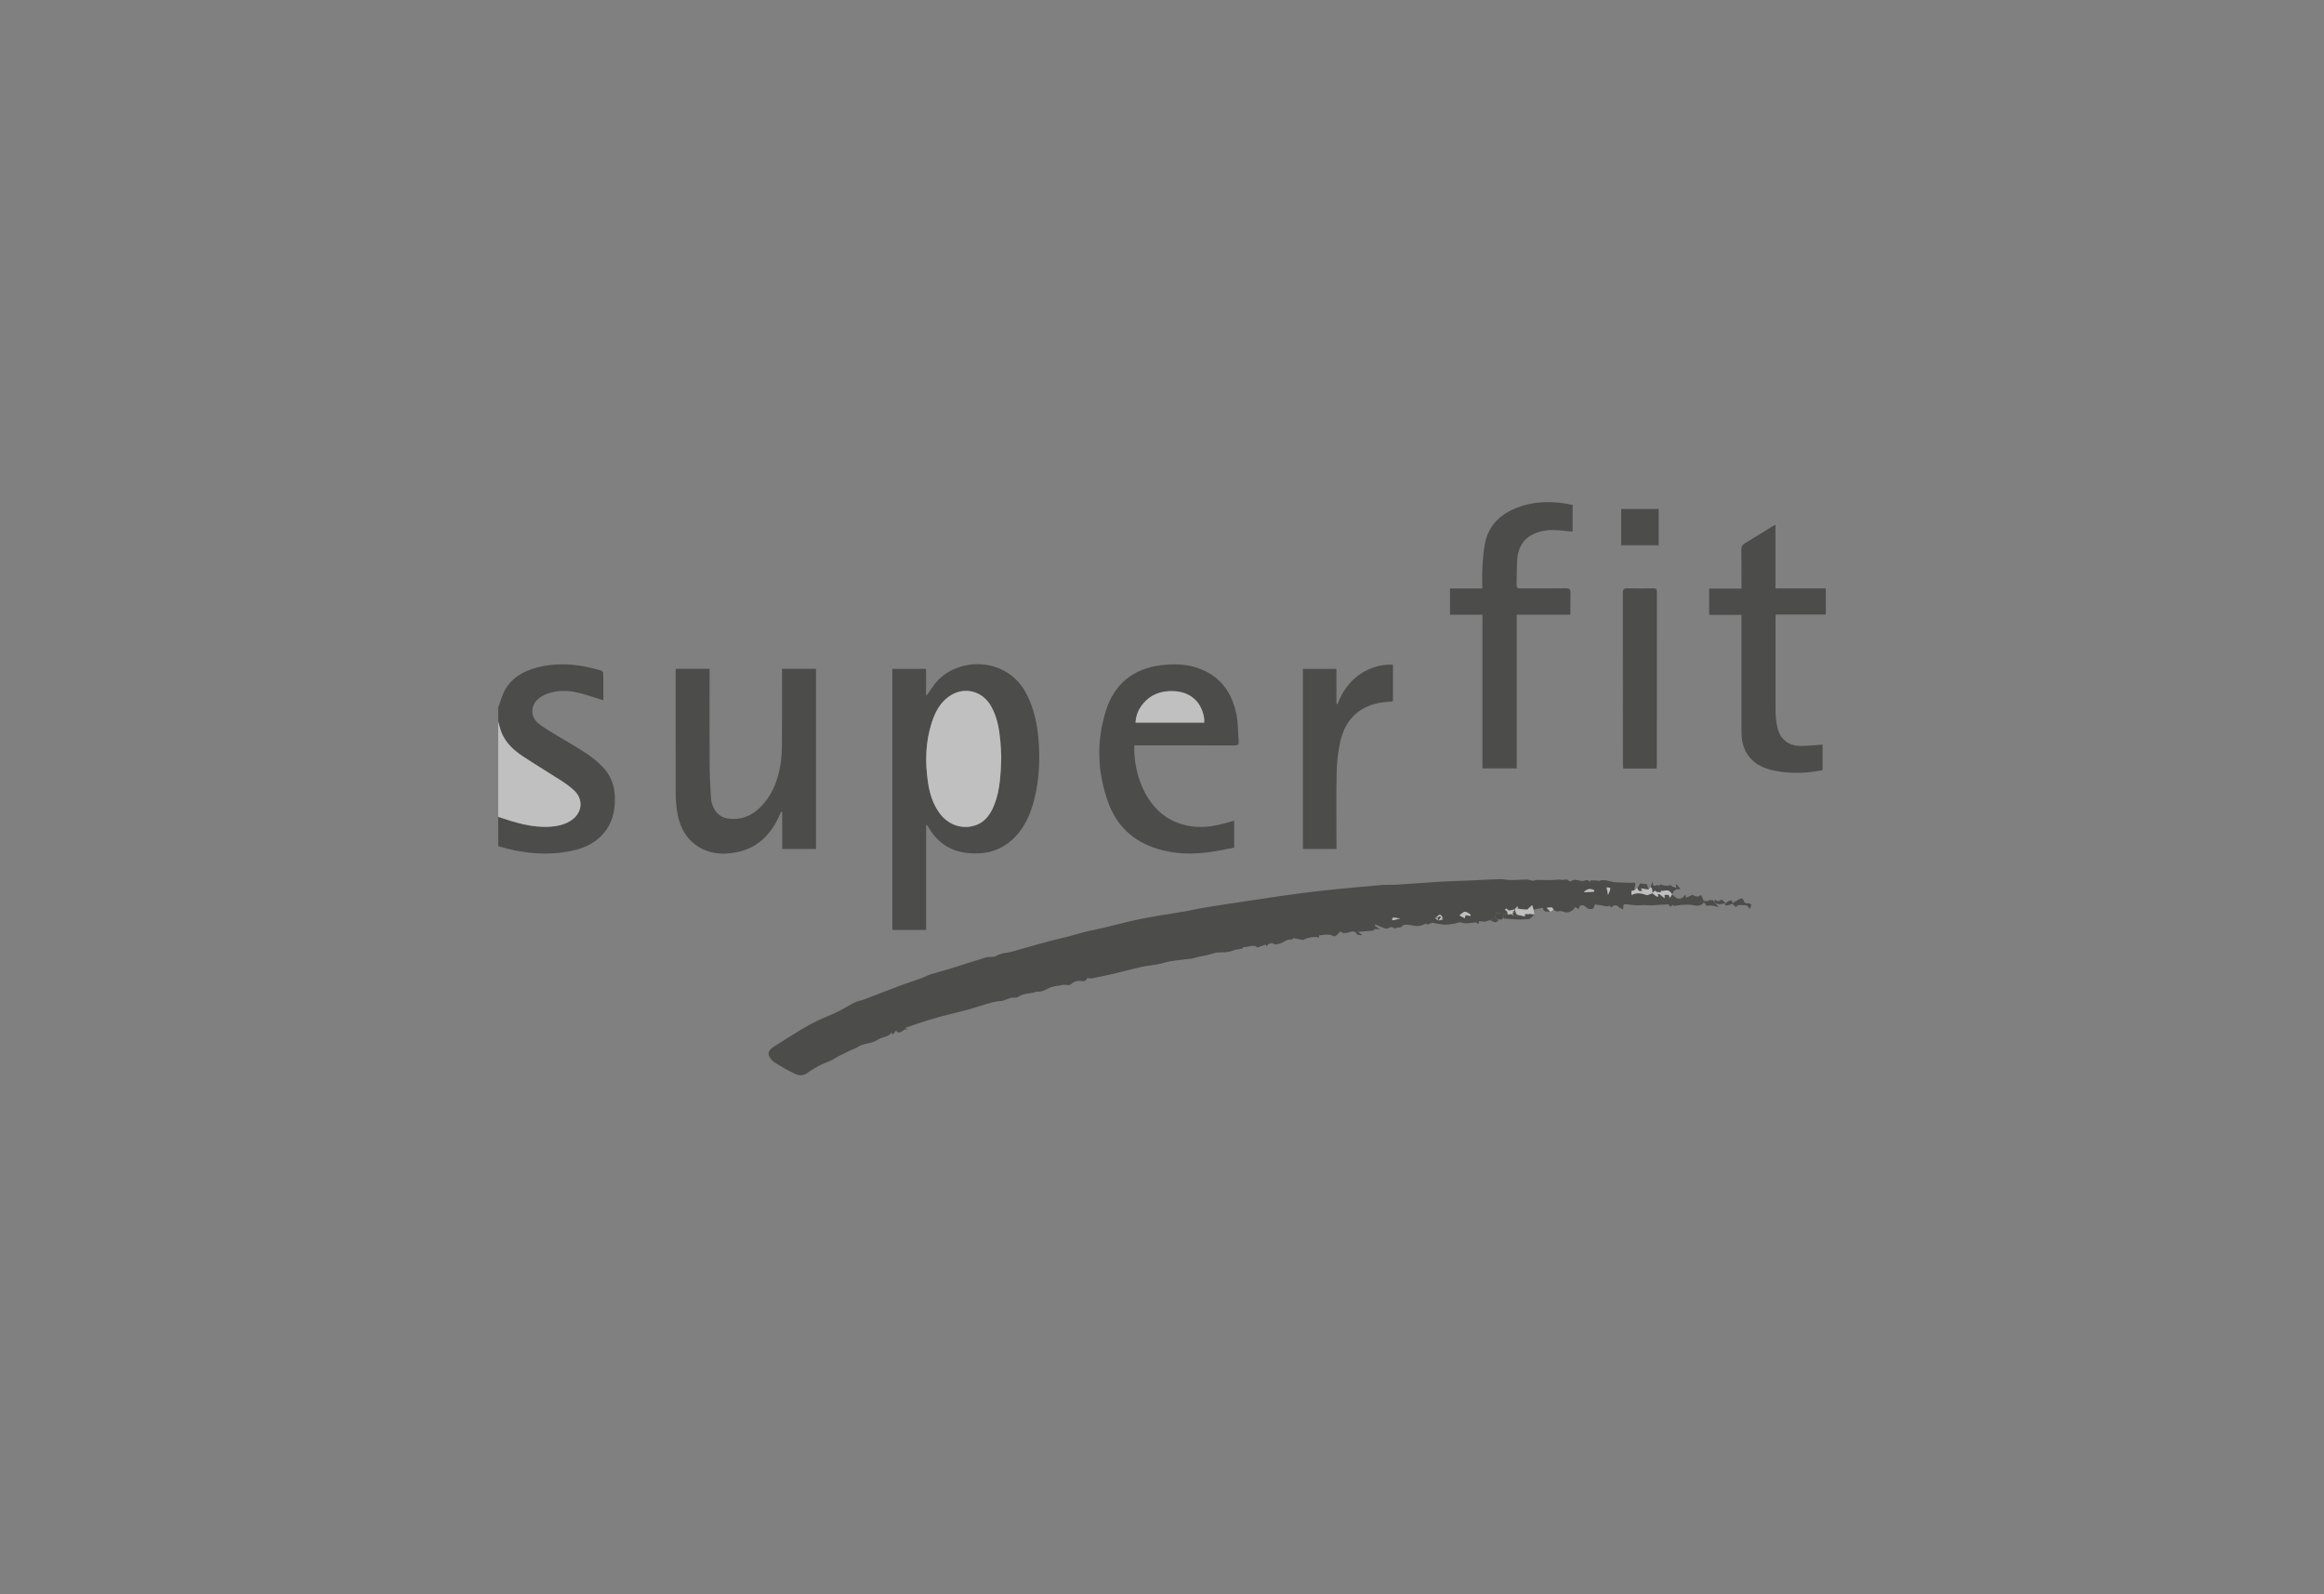 <svg version="1.1" xmlns="http://www.w3.org/2000/svg" xmlns:xlink="http://www.w3.org/1999/xlink" x="0px" y="0px" viewBox="0 0 274 188">
<rect x="0" y="0" width="274" height="188" fill="#808080" stroke="none"/>
<g id="superfit" opacity="0.5">
	<path fill="#181716" d="M58.737,83.444c0.291-0.751,0.477-1.568,0.895-2.241c0.983-1.584,2.577-2.289,4.334-2.64
		c2.327-0.465,4.612-0.17,6.862,0.492c0.12,0.035,0.291,0.188,0.293,0.289c0.021,1.067,0.013,2.134,0.013,3.235
		c-0.922-0.286-1.779-0.585-2.653-0.816c-1.317-0.348-2.644-0.437-3.959,0.038c-0.03,0.011-0.062,0.016-0.091,0.029
		c-0.8,0.362-1.514,0.829-1.653,1.776c-0.137,0.936,0.437,1.564,1.131,2.026c1.13,0.751,2.307,1.431,3.474,2.126
		c1.279,0.762,2.554,1.525,3.605,2.604c0.959,0.984,1.453,2.152,1.498,3.528c0.045,1.389-0.15,2.716-0.95,3.89
		c-1.007,1.477-2.49,2.216-4.184,2.561c-2.917,0.596-5.786,0.292-8.615-0.558v-3.46c1.984,0.664,3.976,1.297,6.109,1.159
		c0.932-0.06,1.834-0.26,2.611-0.826c1.188-0.867,1.33-2.376,0.278-3.397c-0.454-0.44-0.979-0.819-1.512-1.165
		c-1.525-0.989-3.09-1.919-4.603-2.926c-1.058-0.704-1.993-1.56-2.488-2.777c-0.172-0.421-0.266-0.874-0.395-1.313V83.444z"/>
	<path fill="#FFFFFF" d="M58.737,85.078c0.129,0.439,0.223,0.892,0.395,1.313c0.495,1.217,1.43,2.073,2.488,2.777
		c1.513,1.007,3.078,1.937,4.603,2.926c0.533,0.346,1.058,0.725,1.512,1.166c1.052,1.02,0.91,2.529-0.278,3.396
		c-0.777,0.566-1.679,0.766-2.611,0.826c-2.133,0.138-4.125-0.495-6.109-1.159V85.078z"/>
	<path fill="#181716" d="M165.078,108.325c-0.92-0.184-0.952-0.171-0.918,0.195C164.462,108.456,164.77,108.391,165.078,108.325
		 M187.956,105.146c-0.008-0.065-0.017-0.131-0.025-0.197c-0.4-0.154-0.784-0.203-1.196,0.268
		C187.209,105.19,187.582,105.168,187.956,105.146 M189.595,105.523c0.368-0.856,0.368-0.856-0.182-0.882
		C189.477,104.952,189.536,105.238,189.595,105.523 M173.333,108.012c0.018-0.055,0.036-0.11,0.054-0.165
		c-0.227-0.12-0.464-0.348-0.679-0.329c-0.225,0.02-0.428,0.278-0.639,0.431c0.275,0.142,0.456,0.236,0.632,0.327
		c0.031-0.122,0.064-0.255,0.093-0.368C172.994,107.947,173.164,107.98,173.333,108.012 M169.36,108.235l-0.005,0.003
		c-0.066,0.003-0.133,0.006-0.199,0.009c0.152,0.095,0.303,0.19,0.455,0.286l-0.016,0.008c0.182-0.045,0.363-0.09,0.544-0.135
		c-0.002-0.054-0.005-0.108-0.007-0.162c-0.311-0.471-0.375-0.479-0.768-0.102C169.363,108.173,169.361,108.204,169.36,108.235
		 M200.888,106.402c-0.341,0.47-0.782,0.442-1.294,0.333c-0.408-0.087-0.846-0.056-1.269-0.038c-0.314,0.014-0.624,0.1-0.937,0.135
		c-0.052,0.005-0.138-0.139-0.167-0.126c-0.092,0.043-0.165,0.128-0.3,0.244c-0.093-0.139-0.173-0.257-0.205-0.305
		c-0.598,0.034-1.129,0.036-1.651,0.101c-0.515,0.065-1.016-0.066-1.538-0.006c-0.594,0.067-1.21-0.06-1.816-0.103
		c0-0.001-0.015-0.039-0.015-0.039l0.029,0.038h-0.29c-0.023,0.17-0.044,0.324-0.081,0.593c-0.195-0.102-0.381-0.15-0.495-0.268
		c-0.311-0.318-0.581-0.271-0.856,0.031c-0.018,0-0.035,0-0.053,0c-0.056-0.061-0.111-0.121-0.167-0.182h0.006
		c-0.113,0.027-0.231,0.089-0.338,0.075c-0.282-0.038-0.558-0.113-0.838-0.163c-0.093-0.017-0.204,0.022-0.284-0.014
		c-0.199-0.092-0.324-0.108-0.37,0.164c-0.022,0.126-0.128,0.237-0.164,0.301c-0.147,0.009-0.252,0.016-0.357,0.023
		c-0.429,0.02-0.582-0.708-1.224-0.342c-0.007,0.047-0.025,0.177-0.048,0.332c-0.189-0.081-0.348-0.149-0.509-0.218
		c-0.116,0.437-0.801,0.773-1.284,0.565c-0.257-0.111-0.442-0.143-0.708-0.059c-0.136,0.042-0.337-0.122-0.508-0.193
		c-0.136-0.311-0.148-0.315-0.806-0.228c0.188,0.187,0.322,0.321,0.456,0.455c-0.062-0.012-0.124-0.036-0.186-0.033
		c-0.564,0.024-0.564,0.026-0.753-0.434c-0.355,0.077-0.71,0.154-1.064,0.231c-0.047-0.158-0.094-0.316-0.159-0.537
		c-0.246,0.218-0.433,0.384-0.619,0.549c-0.018-0.025-0.037-0.051-0.055-0.076c0.018,0.024,0.035,0.048,0.052,0.072
		c-0.061-0.017-0.123-0.034-0.184-0.051c-0.038,0.008-0.077,0.015-0.115,0.022c-0.268-0.035-0.536-0.07-0.825-0.107
		c0,0,0.027-0.095,0.054-0.189c-0.027-0.021-0.053-0.042-0.08-0.062c-0.092,0.114-0.183,0.228-0.275,0.343
		c-0.243,0.053-0.486,0.105-0.684,0.148c-0.106-0.084-0.218-0.178-0.339-0.255c-0.01-0.006-0.092,0.102-0.141,0.157
		c0.091,0.071,0.213,0.125,0.265,0.217c0.056,0.1,0.047,0.237,0.066,0.358c-0.182-0.04-0.365-0.081-0.547-0.121
		c-0.26-0.024-0.52-0.048-0.834-0.077c-0.035,0.187-0.07,0.38-0.106,0.572c-0.19,0.09-0.381,0.181-0.572,0.271
		c-0.254,0.068-0.508,0.137-0.762,0.205c0.002-0.016,0.004-0.032,0.005-0.047c0.008,0.008,0.017,0.016,0.025,0.024
		c-0.174-0.021-0.349-0.042-0.574-0.069c-0.016,0.068-0.046,0.193-0.075,0.317c-0.037,0.006-0.089,0.024-0.094,0.016
		c-0.163-0.29-0.432-0.137-0.642-0.128c-0.423,0.017-0.821,0.147-1.268-0.04c-0.236-0.098-0.588,0.103-0.891,0.143
		c-0.401,0.052-0.808,0.127-1.207,0.103c-0.461-0.027-0.915-0.155-1.374-0.225c-0.054-0.009-0.121,0.065-0.182,0.101
		c0,0.001,0.013-0.013,0.013-0.013c-0.423,0.172-0.423,0.172-0.532,0.009c-0.173,0.07-0.319,0.123-0.46,0.187
		c-0.735,0.331-1.464-0.192-2.192-0.008c-0.129,0.032-0.227,0.19-0.328,0.28c-0.092,0-0.21-0.014-0.324,0.003
		c-0.173,0.025-0.422,0.161-0.5,0.092c-0.285-0.252-0.479-0.104-0.734,0.029c-0.117,0.061-0.324-0.005-0.473-0.06
		c-0.334-0.123-0.657-0.276-0.984-0.416c-0.025,0.05-0.05,0.1-0.075,0.15c0.172,0.118,0.344,0.236,0.606,0.416h-0.709
		c-0.007,0.03-0.035,0.151-0.039,0.166c-0.61,0.044-1.189,0.086-1.827,0.133c0.182,0.144,0.305,0.241,0.428,0.337
		c-0.009,0.029-0.017,0.058-0.026,0.087c-0.185-0.049-0.468-0.038-0.539-0.155c-0.374-0.618-0.884-0.114-1.295-0.128
		c-0.217-0.007-0.375,0.099-0.525-0.135c-0.018-0.029-0.112-0.01-0.171-0.014c0,0.001,0.018-0.009,0.018-0.009
		c-0.13,0.138-0.249,0.288-0.394,0.409c-0.093,0.077-0.27,0.188-0.329,0.152c-0.56-0.346-1.151-0.17-1.759-0.112v0.294
		c-0.241-0.257-1.588-0.024-1.857,0.257c-0.393-0.079-0.752-0.151-1.162-0.233c-0.048,0.034-0.165,0.184-0.261,0.171
		c-0.606-0.08-0.99,0.465-1.541,0.519c-0.152,0.015-0.343,0.087-0.449,0.023c-0.406-0.246-0.676-0.084-0.935,0.28
		c-0.034-0.112-0.056-0.185-0.071-0.235c-0.305,0.106-0.614,0.214-1.002,0.349c-0.448-0.455-1.066,0.02-1.671-0.057
		c-0.032,0.083-0.077,0.199-0.072,0.184c-0.415,0.08-0.796,0.094-1.126,0.231c-0.545,0.226-1.097,0.217-1.665,0.222
		c-0.337,0.003-0.673,0.109-1.001,0.217c-0.153,0.037-0.306,0.077-0.459,0.11c-0.344,0.074-0.689,0.14-1.032,0.218
		c-0.254,0.057-0.501,0.154-0.758,0.188c-0.777,0.104-1.562,0.162-2.336,0.287c-0.555,0.089-1.093,0.276-1.645,0.382
		c-0.641,0.123-1.298,0.172-1.935,0.313c-1.025,0.227-2.036,0.514-3.058,0.753c-0.911,0.214-1.828,0.404-2.745,0.588
		c-0.161,0.032-0.339-0.02-0.535-0.035c-0.117,0.269-0.276,0.427-0.715,0.35c-0.348-0.062-0.861,0.046-1.096,0.282
		c-0.368,0.369-0.722,0.094-1.067,0.175c-0.575,0.136-1.177,0.112-1.728,0.409c-0.386,0.207-0.793,0.433-1.279,0.384
		c-0.158-0.016-0.325,0.094-0.492,0.126c-0.421,0.081-0.852,0.12-1.263,0.232c-0.311,0.085-0.619,0.399-0.891,0.359
		c-0.649-0.096-1.115,0.379-1.729,0.4c-0.618,0.02-1.233,0.239-1.84,0.405c-0.644,0.177-1.27,0.416-1.915,0.588
		c-1.077,0.288-2.167,0.527-3.242,0.818c-0.869,0.236-1.727,0.511-2.585,0.784c-0.541,0.172-1.073,0.372-1.671,0.581
		c0.145,0.068,0.21,0.099,0.277,0.13c-0.023,0.028-0.048,0.067-0.055,0.064c-0.44-0.179-0.693,0.614-1.169,0.224
		c-0.031-0.026-0.038-0.082-0.072-0.16c-0.163,0.209-0.274,0.351-0.41,0.526c-0.058-0.091-0.104-0.164-0.149-0.237
		c-0.406,0.559-1.145,0.49-1.64,0.837c-0.704,0.494-1.589,0.375-2.288,0.828c-0.273,0.177-0.601,0.269-0.896,0.416
		c-0.669,0.333-1.361,0.632-1.992,1.027c-0.57,0.356-1.223,0.497-1.794,0.827c-0.438,0.253-0.889,0.493-1.289,0.799
		c-0.467,0.358-0.977,0.357-1.434,0.143c-0.838-0.393-1.649-0.856-2.434-1.349c-0.287-0.18-0.55-0.494-0.678-0.807
		c-0.173-0.424,0.134-0.782,0.463-0.998c1.13-0.738,2.28-1.447,3.434-2.146c0.57-0.345,1.154-0.672,1.755-0.958
		c0.793-0.379,1.621-0.685,2.412-1.069c0.695-0.339,1.347-0.766,2.042-1.107c0.358-0.176,0.772-0.233,1.15-0.376
		c1.413-0.535,2.818-1.093,4.234-1.622c0.829-0.309,1.676-0.571,2.508-0.872c0.356-0.129,0.685-0.333,1.044-0.447
		c0.735-0.233,1.486-0.412,2.222-0.64c1.442-0.446,2.874-0.926,4.32-1.357c0.392-0.116,0.901,0.02,1.218-0.179
		c0.621-0.391,1.32-0.331,1.966-0.531c1.103-0.342,2.226-0.62,3.334-0.947c1.481-0.437,3.002-0.709,4.478-1.171
		c0.896-0.28,1.836-0.42,2.753-0.637c1.527-0.361,3.043-0.78,4.58-1.087c1.737-0.347,3.495-0.592,5.241-0.892
		c0.559-0.096,1.109-0.244,1.668-0.34c1.043-0.178,2.089-0.34,3.135-0.501c1.512-0.232,3.023-0.461,4.536-0.684
		c1.338-0.197,2.677-0.396,4.018-0.573c1.182-0.157,2.367-0.301,3.553-0.421c2.006-0.202,4.013-0.393,6.022-0.563
		c0.707-0.059,1.422-0.019,2.131-0.064c1.687-0.105,3.372-0.247,5.059-0.347c1.129-0.068,2.261-0.083,3.391-0.132
		c1.168-0.051,2.334-0.132,3.502-0.165c0.416-0.012,0.836,0.111,1.254,0.113c0.632,0.002,1.265-0.068,1.897-0.069
		c0.243,0,0.485,0.128,0.732,0.151c0.138,0.013,0.285-0.1,0.428-0.101c0.573-0.003,1.146,0.026,1.718,0.022
		c0.429-0.003,0.872-0.113,1.282-0.035c0.274,0.052,0.616-0.189,0.84,0.153c0.026,0.039,0.176,0.049,0.224,0.013
		c0.475-0.358,0.956,0.006,1.43-0.028c0.11-0.008,0.216-0.06,0.326-0.078c0.085-0.015,0.184-0.035,0.257-0.005
		c0.071,0.03,0.116,0.12,0.173,0.184c0.055-0.059,0.109-0.167,0.165-0.169c0.284-0.006,0.568,0.014,0.851,0.03
		c0.016,0.001,0.041,0.072,0.042,0.072c0.731-0.366,1.422,0.127,2.144,0.129c0.683,0.002,1.374,0.079,2.066,0.038
		c0.074-0.004,0.156,0.122,0.154,0.12c-0.062,0.307-0.113,0.562-0.164,0.818c-0.41-0.063-0.316,0.189-0.288,0.509
		c0.699-0.366,1.333-0.144,1.824,0.03c0.3-0.107,0.472-0.168,0.643-0.23c0.125,0.105,0.251,0.209,0.38,0.317
		c0.005-0.019,0.445,0.305,0.223-0.157c0.065-0.027,0.161-0.096,0.191-0.074c0.213,0.153,0.413,0.324,0.633,0.503
		c-0.01-0.158-0.018-0.304-0.025-0.408h0.495c0.041,0.096,0.085,0.2,0.155,0.364c0.11-0.181,0.183-0.3,0.255-0.418
		c0.162,0.139,0.309,0.301,0.488,0.413c0.355,0.223,0.827,0.069,1.048-0.409c0.06,0.204,0.095,0.323,0.116,0.391
		c0.245-0.107,0.487-0.213,0.764-0.335c0.304,0.201,0.665,0.327,0.989-0.001c0.116,0.245,0.23,0.486,0.344,0.726V106.402z"/>
	<path fill="#181716" d="M118.05,89.369c-0.03-0.585-0.041-1.259-0.104-1.927c-0.138-1.468-0.366-2.915-1.129-4.219
		c-1.077-1.84-3.28-2.31-4.994-1.048c-1.024,0.753-1.575,1.834-1.958,3.004c-0.76,2.329-0.806,4.713-0.447,7.111
		c0.193,1.289,0.573,2.524,1.357,3.597c0.96,1.315,2.516,1.907,4.011,1.497c1.338-0.367,2.025-1.383,2.482-2.596
		C117.916,93.069,117.977,91.261,118.05,89.369 M109.189,97.308v12.348h-3.984V78.878h3.978v3.068
		c0.034,0.009,0.068,0.018,0.102,0.026c0.292-0.42,0.57-0.852,0.878-1.26c2.474-3.275,8.6-3.479,10.933,1.253
		c0.796,1.616,1.185,3.337,1.333,5.11c0.2,2.383,0.112,4.759-0.465,7.094c-0.464,1.875-1.218,3.602-2.703,4.916
		c-1.456,1.289-3.19,1.694-5.081,1.519c-2.155-0.2-3.733-1.292-4.777-3.176c-0.029-0.052-0.07-0.098-0.105-0.146
		C109.261,97.29,109.225,97.299,109.189,97.308"/>
	<path fill="#181716" d="M79.659,78.869h4.001v0.622c0,3.556-0.013,7.113,0.007,10.669c0.007,1.278,0.068,2.558,0.15,3.834
		c0.09,1.41,0.865,2.358,2.001,2.525c1.408,0.207,2.623-0.219,3.654-1.172c1.46-1.35,2.179-3.094,2.516-5.003
		c0.147-0.829,0.196-1.683,0.204-2.527c0.024-2.803,0.009-5.607,0.009-8.41v-0.539h4.009v21.25h-3.988v-4.385
		c-0.038-0.009-0.077-0.018-0.116-0.028c-0.109,0.235-0.216,0.47-0.328,0.704c-1.004,2.107-2.539,3.606-4.885,4.077
		c-1.856,0.372-3.643,0.196-5.16-1.086c-1.187-1.003-1.707-2.37-1.926-3.857c-0.109-0.74-0.14-1.497-0.142-2.247
		c-0.012-4.597-0.006-9.195-0.006-13.792V78.869z"/>
	<path fill="#181716" d="M141.969,85.212c0-0.218,0.021-0.379-0.004-0.534c-0.307-1.929-1.618-3.084-3.556-3.178
		c-1.483-0.071-2.741,0.371-3.688,1.543c-0.5,0.618-0.79,1.331-0.838,2.169H141.969z M133.732,87.895
		c-0.093,3.343,1.314,7.22,4.36,8.793c2.064,1.066,4.215,0.995,6.389,0.377c0.306-0.087,0.612-0.178,0.919-0.265
		c0.026-0.007,0.059,0.01,0.108,0.018v3.137c-0.98,0.18-1.956,0.398-2.944,0.534c-2.063,0.283-4.112,0.215-6.12-0.398
		c-2.86-0.874-4.813-2.74-5.81-5.534c-1.254-3.518-1.379-7.115-0.27-10.685c0.989-3.186,3.205-5.02,6.551-5.432
		c1.561-0.192,3.1-0.133,4.58,0.437c2.485,0.959,3.796,2.894,4.288,5.413c0.198,1.01,0.168,2.065,0.259,3.097
		c0.035,0.399-0.109,0.517-0.509,0.516c-3.731-0.014-7.462-0.008-11.194-0.008C134.136,87.895,133.933,87.895,133.732,87.895"/>
	<path fill="#181716" d="M174.778,72.488h-3.825v-3.099h3.809c0-0.839-0.041-1.608,0.01-2.371c0.068-1.033,0.114-2.082,0.337-3.086
		c0.457-2.063,1.87-3.347,3.775-4.074c2.117-0.808,4.301-0.808,6.527-0.318v3.153c-0.833-0.072-1.653-0.202-2.471-0.193
		c-0.595,0.007-1.216,0.118-1.775,0.321c-1.462,0.531-2.186,1.663-2.289,3.181c-0.066,0.972-0.033,1.951-0.07,2.926
		c-0.014,0.365,0.119,0.463,0.47,0.46c1.777-0.014,3.555,0.009,5.332-0.016c0.453-0.007,0.571,0.143,0.556,0.571
		c-0.03,0.828-0.009,1.657-0.009,2.542h-6.332V90.61h-4.045V72.488z"/>
	<path fill="#181716" d="M205.321,69.404c0-1.599,0.012-3.087-0.009-4.574c-0.005-0.362,0.093-0.579,0.411-0.768
		c1.085-0.644,2.151-1.32,3.226-1.982c0.104-0.064,0.217-0.116,0.379-0.203v7.504h5.935v3.083h-5.898
		c-0.013,0.198-0.03,0.35-0.03,0.502c-0.001,3.698-0.009,7.397,0.007,11.095c0.003,0.538,0.078,1.084,0.189,1.612
		c0.311,1.482,1.291,2.29,2.812,2.29c0.84,0,1.68-0.103,2.538-0.161v3.009c-1.412,0.297-2.825,0.392-4.247,0.268
		c-0.664-0.058-1.335-0.159-1.977-0.334c-2.17-0.59-3.331-2.136-3.334-4.391c-0.006-4.403-0.002-8.806-0.002-13.209v-0.64h-3.811
		v-3.101H205.321z"/>
	<path fill="#181716" d="M157.691,83.03c0.651-1.702,1.689-3.074,3.322-3.922c1.06-0.55,2.134-0.783,3.219-0.727v4.325
		c-0.566,0.063-1.156,0.082-1.726,0.2c-2.436,0.504-3.891,2.074-4.458,4.419c-0.297,1.23-0.426,2.522-0.456,3.79
		c-0.065,2.8-0.02,5.604-0.02,8.406v0.598h-3.96V78.876h3.953v4.12C157.607,83.007,157.649,83.019,157.691,83.03"/>
	<path fill="#181716" d="M195.306,90.623h-3.929c-0.012-0.175-0.033-0.343-0.033-0.511c-0.001-6.725,0.003-13.451-0.01-20.176
		c-0.001-0.441,0.123-0.577,0.564-0.563c1.008,0.03,2.017,0.017,3.026,0.005c0.3-0.004,0.425,0.079,0.424,0.404
		c-0.007,6.853-0.006,13.707-0.008,20.561C195.34,90.421,195.322,90.499,195.306,90.623"/>
	<rect x="191.136" y="60.02" fill="#181716" width="4.424" height="4.281"/>
	<path fill="#181716" d="M177.218,107.74c0.182,0.041,0.365,0.081,0.547,0.122c0.241-0.067,0.492-0.18,0.653,0.137
		c0.007,0.018,0.015,0.037,0.026,0.056c0.053-0.001,0.106-0.001,0.159-0.002c0.083-0.065,0.166-0.13,0.249-0.195
		c0.327,0.074,0.655,0.147,0.949,0.214c-0.169-0.547,0.496-0.141,0.484-0.323c0.221,0.027,0.42,0.051,0.619,0.076
		c-0.171,0.169-0.323,0.365-0.519,0.498c-0.114,0.078-0.296,0.068-0.448,0.078c-0.293,0.018-0.588,0.04-0.881,0.028
		c-0.591-0.024-1.182-0.069-1.772-0.113c-0.011-0.001-0.013-0.105-0.02-0.159C177.249,108.02,177.233,107.88,177.218,107.74"/>
	<path fill="#FFFFFF" d="M180.904,107.824c-0.199-0.024-0.398-0.049-0.619-0.076c0.012,0.182-0.653-0.224-0.484,0.323
		c-0.295-0.066-0.622-0.14-0.949-0.213c-0.047-0.046-0.093-0.091-0.14-0.137l0.017-0.008c-0.047-0.163-0.095-0.326-0.143-0.489
		l0.012,0.011c0.092-0.114,0.183-0.228,0.275-0.343c0.026,0.021,0.053,0.042,0.08,0.062c-0.027,0.095-0.054,0.189-0.054,0.189
		c0.288,0.038,0.557,0.073,0.825,0.107c0.01,0.023,0.02,0.045,0.031,0.068c0.028-0.03,0.056-0.059,0.083-0.089
		c0.062,0.017,0.123,0.033,0.185,0.05l0.002,0.004c0.187-0.165,0.373-0.33,0.62-0.548c0.065,0.221,0.112,0.379,0.159,0.537
		C180.838,107.456,180.871,107.64,180.904,107.824"/>
	<path fill="#FFFFFF" d="M194.833,105.334c-0.172,0.061-0.343,0.123-0.643,0.23c-0.491-0.174-1.125-0.397-1.824-0.031
		c-0.029-0.32-0.123-0.571,0.287-0.508c0.135-0.114,0.27-0.227,0.404-0.34c0.068,0.268,0.174,0.476,0.554,0.319
		c-0.076-0.102-0.133-0.179-0.193-0.26c0.331,0.046,0.647,0.09,0.962,0.134c0.081-0.096,0.163-0.191,0.244-0.286
		c0.062,0.084,0.153,0.159,0.178,0.252c0.036,0.133,0.023,0.278,0.031,0.418C194.833,105.286,194.833,105.31,194.833,105.334"/>
	<path fill="#181716" d="M195.624,104.447c0.042-0.06,0.104-0.177,0.123-0.17c0.392,0.138,0.779,0.247,1.199,0.09
		c0.045-0.017,0.139,0.144,0.228,0.182c0.148,0.063,0.31,0.094,0.489,0.145c-0.041-0.152-0.067-0.253-0.094-0.354
		c0.033-0.021,0.066-0.042,0.098-0.063c0.159,0.196,0.318,0.393,0.476,0.589c-0.54-0.071-0.811,0.092-1.003,0.618
		c-0.226-0.458-0.542-0.583-1.022-0.425c-0.074,0.025-0.173-0.026-0.26-0.042C195.78,104.827,195.702,104.637,195.624,104.447"/>
	<path fill="#FFFFFF" d="M195.858,105.016c0.087,0.016,0.186,0.067,0.26,0.043c0.48-0.158,0.796-0.034,1.022,0.424l-0.001-0.023
		c-0.072,0.119-0.144,0.237-0.255,0.419c-0.069-0.164-0.113-0.268-0.154-0.364h-0.495c0.006,0.103,0.015,0.25,0.025,0.407
		c-0.221-0.178-0.42-0.35-0.633-0.502c-0.031-0.022-0.126,0.047-0.192,0.074c0.222,0.462-0.218,0.138-0.223,0.156
		c-0.129-0.107-0.254-0.212-0.379-0.316c0-0.024,0-0.048,0-0.072c0.16-0.137,0.303-0.41,0.521-0.062
		C195.487,105.043,195.817,105.425,195.858,105.016"/>
	<path fill="#181716" d="M204.251,106.514c0.254-0.159,0.498-0.337,0.764-0.472c0.2-0.102,0.475-0.181,0.551,0.129
		c0.08,0.331,0.29,0.366,0.55,0.356c0.254-0.01,0.402,0.059,0.322,0.348c0,0.001,0.011-0.019,0.011-0.019
		c-0.067,0.124-0.134,0.249-0.201,0.374c-0.097-0.585-0.564-0.466-0.888-0.504c-0.245-0.028-0.541-0.015-0.691,0.245
		c-0.149-0.138-0.283-0.264-0.417-0.389C204.252,106.559,204.251,106.537,204.251,106.514"/>
	<path fill="#181716" d="M195.858,105.016c-0.041,0.409-0.371,0.027-0.504,0.184c-0.218-0.348-0.361-0.075-0.521,0.062
		c-0.008-0.14,0.005-0.285-0.031-0.418c-0.025-0.093-0.116-0.168-0.178-0.252c0.055-0.185,0.109-0.371,0.196-0.665
		c0.033,0.436,0.104,0.67,0.5,0.441c0.065-0.037,0.2,0.047,0.304,0.077C195.702,104.636,195.78,104.826,195.858,105.016"/>
	<path fill="#181716" d="M200.888,106.402v-0.156h0.556c-0.004,0.03,0.007-0.047,0.016-0.104h0.517
		c0.033,0.055,0.098,0.163,0.162,0.27l-0.008-0.01c0.145,0.159,0.29,0.319,0.511,0.562c-0.34-0.079-0.571-0.159-0.808-0.181
		c-0.225-0.021-0.456,0.019-0.631,0.029C201.109,106.69,200.999,106.546,200.888,106.402"/>
	<path fill="#181716" d="M194.38,104.878c-0.315-0.044-0.631-0.088-0.962-0.134c0.06,0.082,0.117,0.159,0.193,0.261
		c-0.38,0.157-0.486-0.051-0.554-0.32c0.057-0.076,0.117-0.149,0.168-0.229c0.049-0.076,0.087-0.159,0.151-0.28
		c0.202,0.021,0.472,0.049,0.783,0.081C194.224,104.444,194.302,104.661,194.38,104.878"/>
	<path fill="#181716" d="M177.218,107.74c0.015,0.14,0.031,0.28,0.046,0.417c-0.098,0.119-0.196,0.241-0.252,0.31
		c-0.236-0.049-0.435-0.09-0.634-0.131c-0.034-0.034-0.067-0.067-0.1-0.101c0.036-0.192,0.071-0.384,0.106-0.571
		C176.697,107.692,176.958,107.716,177.218,107.74"/>
	<path fill="#181716" d="M203.454,106.504c-0.45,0.081-0.908,0.267-1.324-0.102l0.009,0.01c0.01-0.125,0.02-0.249,0.028-0.353
		c0.141,0.076,0.277,0.21,0.406,0.204c0.156-0.007,0.306-0.132,0.419-0.187c0.152,0.139,0.316,0.289,0.481,0.439L203.454,106.504z"
		/>
	<path fill="#181716" d="M203.454,106.504l0.019,0.011c0.109-0.088,0.207-0.2,0.331-0.259c0.253-0.12,0.476-0.136,0.447,0.258
		c0,0.022,0,0.045,0,0.068c-0.203,0.065-0.403,0.158-0.612,0.184C203.515,106.781,203.24,106.783,203.454,106.504"/>
	<path fill="#FFFFFF" d="M182.807,107.508c-0.134-0.134-0.268-0.268-0.456-0.455c0.658-0.087,0.67-0.083,0.806,0.228
		C183.04,107.357,182.924,107.432,182.807,107.508"/>
	<path fill="#181716" d="M176.278,108.235c0.033,0.034,0.066,0.067,0.099,0.101c0.095,0.047,0.189,0.095,0.31,0.155
		c-0.343,0.47-0.663,0.167-0.981,0.015C175.897,108.416,176.087,108.325,176.278,108.235"/>
	<path fill="#FFFFFF" d="M174.974,108.688c-0.008-0.008-0.017-0.016-0.025-0.025c-0.002,0.016-0.003,0.032-0.005,0.048
		L174.974,108.688"/>
	<polyline fill="#FFFFFF" points="168.681,108.893 168.667,108.906 168.681,108.893 	"/>
	<polyline fill="#FFFFFF" points="158,109.857 157.982,109.866 158,109.857 	"/>
	<path fill="#181716" d="M189.95,106.992c0.018,0,0.036,0,0.054,0c-0.014,0.023-0.029,0.046-0.043,0.069
		C189.957,107.038,189.954,107.015,189.95,106.992"/>
	<polyline fill="#FFFFFF" points="206.449,106.856 206.438,106.876 206.449,106.856 	"/>
	<polyline fill="#181716" points="189.79,106.81 189.783,106.81 189.79,106.81 	"/>
	<polyline fill="#FFFFFF" points="191.725,106.636 191.696,106.598 191.711,106.637 191.725,106.636 	"/>
	<path fill="#FFFFFF" d="M173.334,108.012c-0.169-0.033-0.339-0.065-0.54-0.104c-0.028,0.113-0.061,0.245-0.092,0.368
		c-0.177-0.091-0.357-0.185-0.633-0.328c0.212-0.152,0.415-0.41,0.64-0.43c0.214-0.019,0.451,0.209,0.678,0.328
		C173.37,107.902,173.352,107.957,173.334,108.012"/>
	<path fill="#FFFFFF" d="M178.598,107.236l-0.012-0.012c-0.028,0.084-0.056,0.168-0.084,0.252c-0.054-0.002-0.108-0.005-0.161-0.007
		l-0.009,0.02c0.028,0.17,0.057,0.34,0.085,0.509c-0.16-0.316-0.411-0.203-0.652-0.137c-0.02-0.12-0.01-0.257-0.066-0.358
		c-0.052-0.092-0.174-0.146-0.265-0.216c0.048-0.056,0.131-0.164,0.141-0.158c0.121,0.078,0.232,0.172,0.339,0.256
		C178.113,107.342,178.355,107.289,178.598,107.236"/>
	<path fill="#FFFFFF" d="M189.596,105.523c-0.059-0.286-0.118-0.571-0.182-0.882C189.964,104.666,189.964,104.666,189.596,105.523"
		/>
	<path fill="#FFFFFF" d="M187.956,105.146c-0.374,0.022-0.747,0.043-1.221,0.071c0.412-0.471,0.796-0.422,1.196-0.268
		C187.939,105.015,187.948,105.08,187.956,105.146"/>
	<path fill="#FFFFFF" d="M165.079,108.326c-0.308,0.065-0.616,0.131-0.919,0.195C164.127,108.154,164.158,108.142,165.079,108.326"
		/>
	<path fill="#FFFFFF" d="M169.364,108.142c0.393-0.378,0.458-0.369,0.768,0.102c-0.067,0.006-0.135,0.013-0.203,0.02
		c0.07,0.047,0.141,0.095,0.211,0.142c-0.182,0.045-0.363,0.09-0.544,0.135c0.094-0.133,0.189-0.265,0.283-0.398
		c-0.04-0.031-0.08-0.062-0.12-0.093c-0.102,0.061-0.204,0.122-0.306,0.183l0.014,0.016
		C169.433,108.213,169.398,108.178,169.364,108.142"/>
	<path fill="#181716" d="M169.452,108.233c0.102-0.061,0.205-0.122,0.307-0.183c0.04,0.031,0.08,0.062,0.119,0.093
		c-0.094,0.133-0.188,0.265-0.283,0.398l0.016-0.009C169.558,108.433,169.505,108.333,169.452,108.233"/>
	<path fill="#FFFFFF" d="M169.452,108.233c0.053,0.1,0.106,0.2,0.159,0.299c-0.152-0.095-0.303-0.19-0.455-0.286
		c0.066-0.003,0.133-0.006,0.199-0.008l0.005-0.003c0.035,0.004,0.071,0.009,0.107,0.014L169.452,108.233z"/>
	<path fill="#181716" d="M170.14,108.406c-0.07-0.047-0.14-0.094-0.211-0.142c0.068-0.006,0.136-0.013,0.204-0.02
		C170.135,108.298,170.138,108.352,170.14,108.406"/>
	<path fill="#FFFFFF" d="M179.839,107.229c-0.028,0.03-0.056,0.059-0.084,0.089c-0.01-0.023-0.02-0.045-0.031-0.068
		C179.763,107.243,179.801,107.236,179.839,107.229"/>
	<path fill="#FFFFFF" d="M180.026,107.284c0,0-0.003-0.005-0.003-0.004c-0.017-0.024-0.034-0.048-0.051-0.071
		C179.99,107.234,180.008,107.259,180.026,107.284"/>
	<path fill="#181716" d="M169.355,108.238c-0.066,0.003-0.133,0.006-0.199,0.009C169.223,108.244,169.29,108.241,169.355,108.238"/>
	<path fill="#181716" d="M169.467,108.249c-0.036-0.005-0.071-0.009-0.107-0.014c0.002-0.031,0.003-0.062,0.004-0.093
		C169.398,108.178,169.433,108.213,169.467,108.249"/>
	<path fill="#FFFFFF" d="M118.05,89.369c-0.073,1.893-0.134,3.7-0.782,5.419c-0.457,1.213-1.144,2.23-2.482,2.596
		c-1.495,0.41-3.051-0.182-4.011-1.496c-0.784-1.074-1.164-2.309-1.357-3.597c-0.359-2.399-0.313-4.783,0.447-7.111
		c0.383-1.171,0.934-2.252,1.958-3.005c1.714-1.262,3.917-0.791,4.994,1.048c0.763,1.304,0.991,2.751,1.129,4.22
		C118.009,88.111,118.02,88.784,118.05,89.369"/>
	<path fill="#FFFFFF" d="M141.969,85.212h-8.086c0.048-0.838,0.338-1.551,0.838-2.169c0.947-1.172,2.206-1.614,3.688-1.543
		c1.938,0.094,3.25,1.249,3.557,3.178C141.99,84.833,141.969,84.994,141.969,85.212"/>
	<path fill="#181716" d="M178.418,107.998c-0.029-0.17-0.057-0.339-0.086-0.509c0.023,0.05,0.046,0.1,0.069,0.15
		c0.034-0.024,0.068-0.049,0.102-0.073l-0.008,0.01c0-0.037,0-0.074,0-0.112l0.007,0.011c0.028-0.084,0.057-0.167,0.085-0.251
		c0.048,0.163,0.095,0.326,0.143,0.488c-0.01-0.006-0.02-0.011-0.031-0.016c0.008-0.002,0.016-0.004,0.024-0.006
		c-0.003,0.01-0.007,0.021-0.01,0.031c0.046,0.046,0.093,0.091,0.139,0.137c-0.083,0.065-0.166,0.13-0.249,0.194
		c-0.053,0.001-0.106,0.001-0.159,0.002C178.434,108.035,178.425,108.017,178.418,107.998"/>
	<path fill="#FFFFFF" d="M178.444,108.054c0.053-0.001,0.106-0.001,0.159-0.001C178.55,108.053,178.497,108.053,178.444,108.054"/>
	<path fill="#FFFFFF" d="M178.503,107.567c-0.034,0.024-0.068,0.048-0.103,0.073c-0.022-0.05-0.045-0.1-0.068-0.15l0.009-0.02
		C178.395,107.502,178.449,107.535,178.503,107.567"/>
	<path fill="#181716" d="M178.503,107.567c-0.054-0.032-0.108-0.065-0.162-0.097c0.054,0.002,0.107,0.004,0.161,0.006l-0.008-0.011
		c0,0.037,0,0.075,0,0.112L178.503,107.567z"/>
	<path fill="#FFFFFF" d="M178.713,107.722c0.004-0.011,0.007-0.021,0.011-0.032c-0.008,0.002-0.016,0.005-0.024,0.007
		c0.01,0.005,0.02,0.01,0.03,0.016C178.73,107.714,178.713,107.722,178.713,107.722z"/>
	<path fill="#FFFFFF" d="M178.495,107.576c0-0.037,0-0.075,0-0.112C178.495,107.502,178.495,107.539,178.495,107.576"/>
</g>
</svg>
